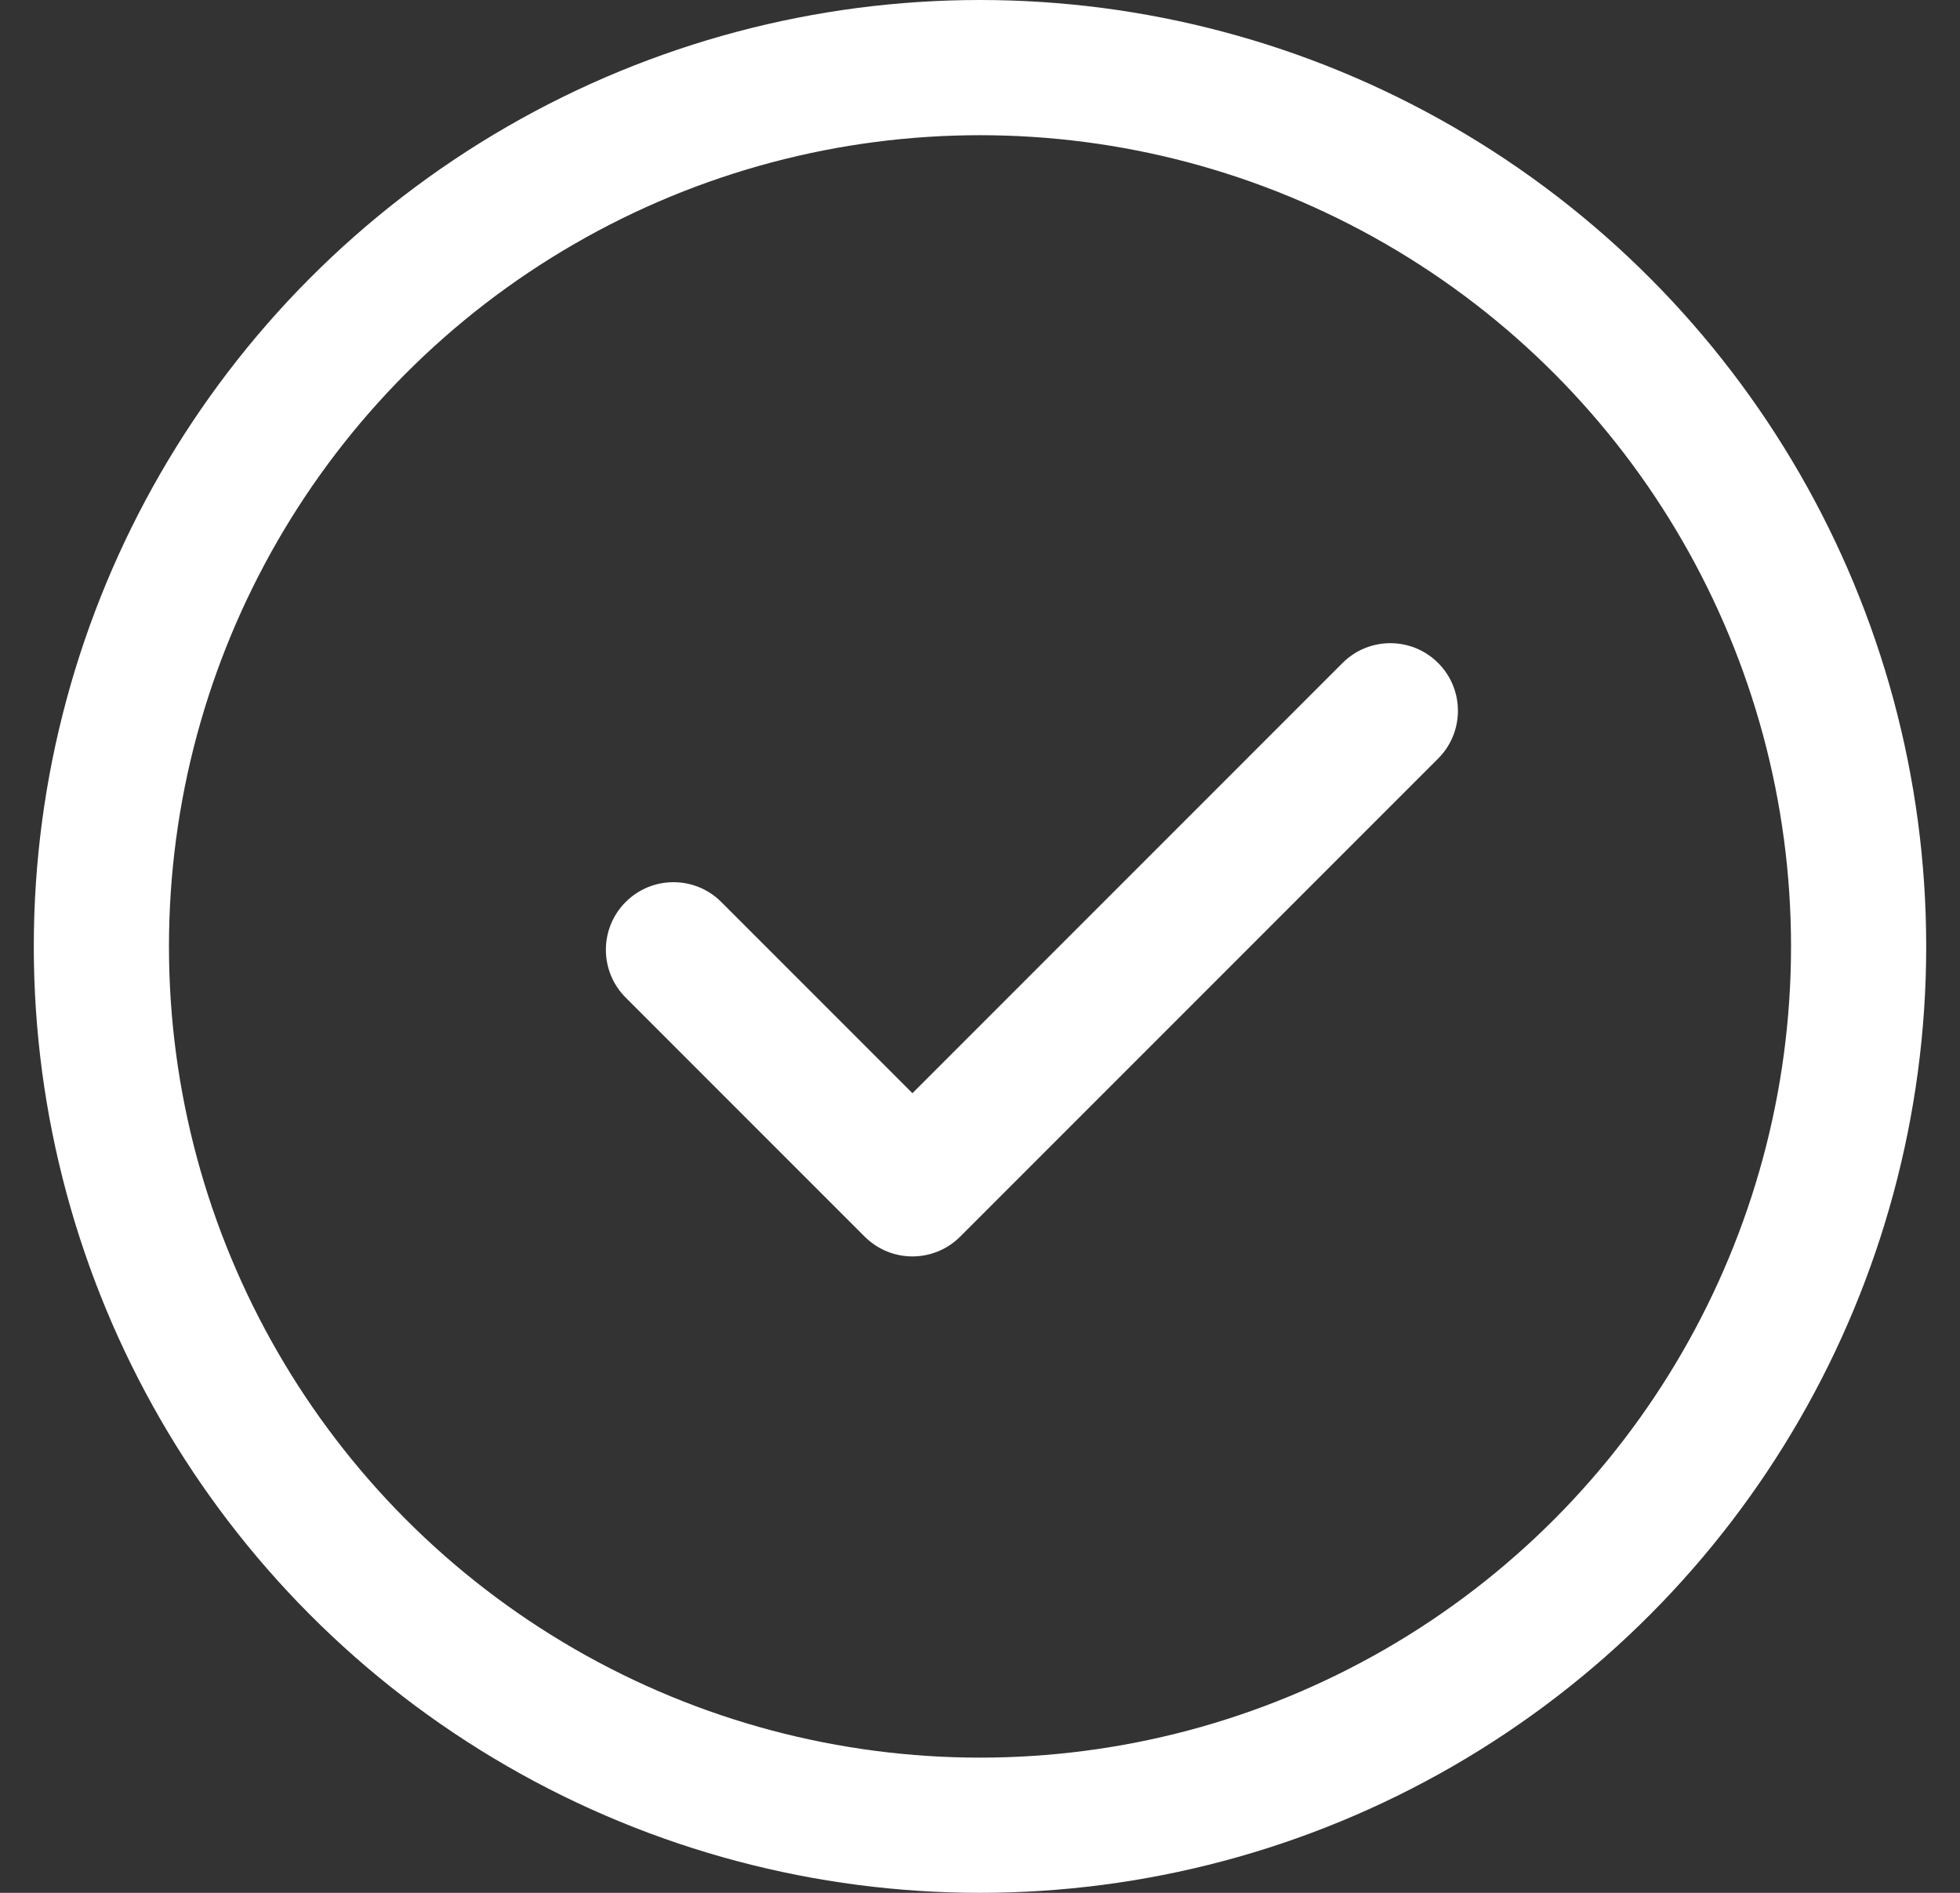 <?xml version="1.0" encoding="UTF-8"?>
<svg width="29px" height="28px" viewBox="0 0 29 28" version="1.1" xmlns="http://www.w3.org/2000/svg" xmlns:xlink="http://www.w3.org/1999/xlink">
    <rect x="0" y="0" width="29" height="28" fill="#333333" stroke="none"/>
    <title>ic/order_wait</title>
    <g id="订单" stroke="none" stroke-width="1" fill="none" fill-rule="evenodd">
        <g id="订单详情-已完成-服务-可退款" transform="translate(-134, -82)">
            <g id="编组" transform="translate(132.5, 80)">
                <circle id="椭圆形" stroke="#FFFFFF" stroke-width="2" cx="16" cy="16" r="13"></circle>
                <path d="M11.768,17.782 C11.215,17.782 10.768,17.335 10.768,16.782 L10.768,11.782 C10.768,11.23 11.215,10.782 11.768,10.782 C12.32,10.782 12.768,11.23 12.768,11.782 L12.768,15.782 L21.768,15.782 C22.32,15.782 22.768,16.23 22.768,16.782 C22.768,17.335 22.32,17.782 21.768,17.782 L11.768,17.782 Z" id="形状结合" fill="#FFFFFF" transform="translate(16.768, 14.282) rotate(-45) translate(-16.768, -14.282) "></path>
            </g>
        </g>
    </g>
</svg>
